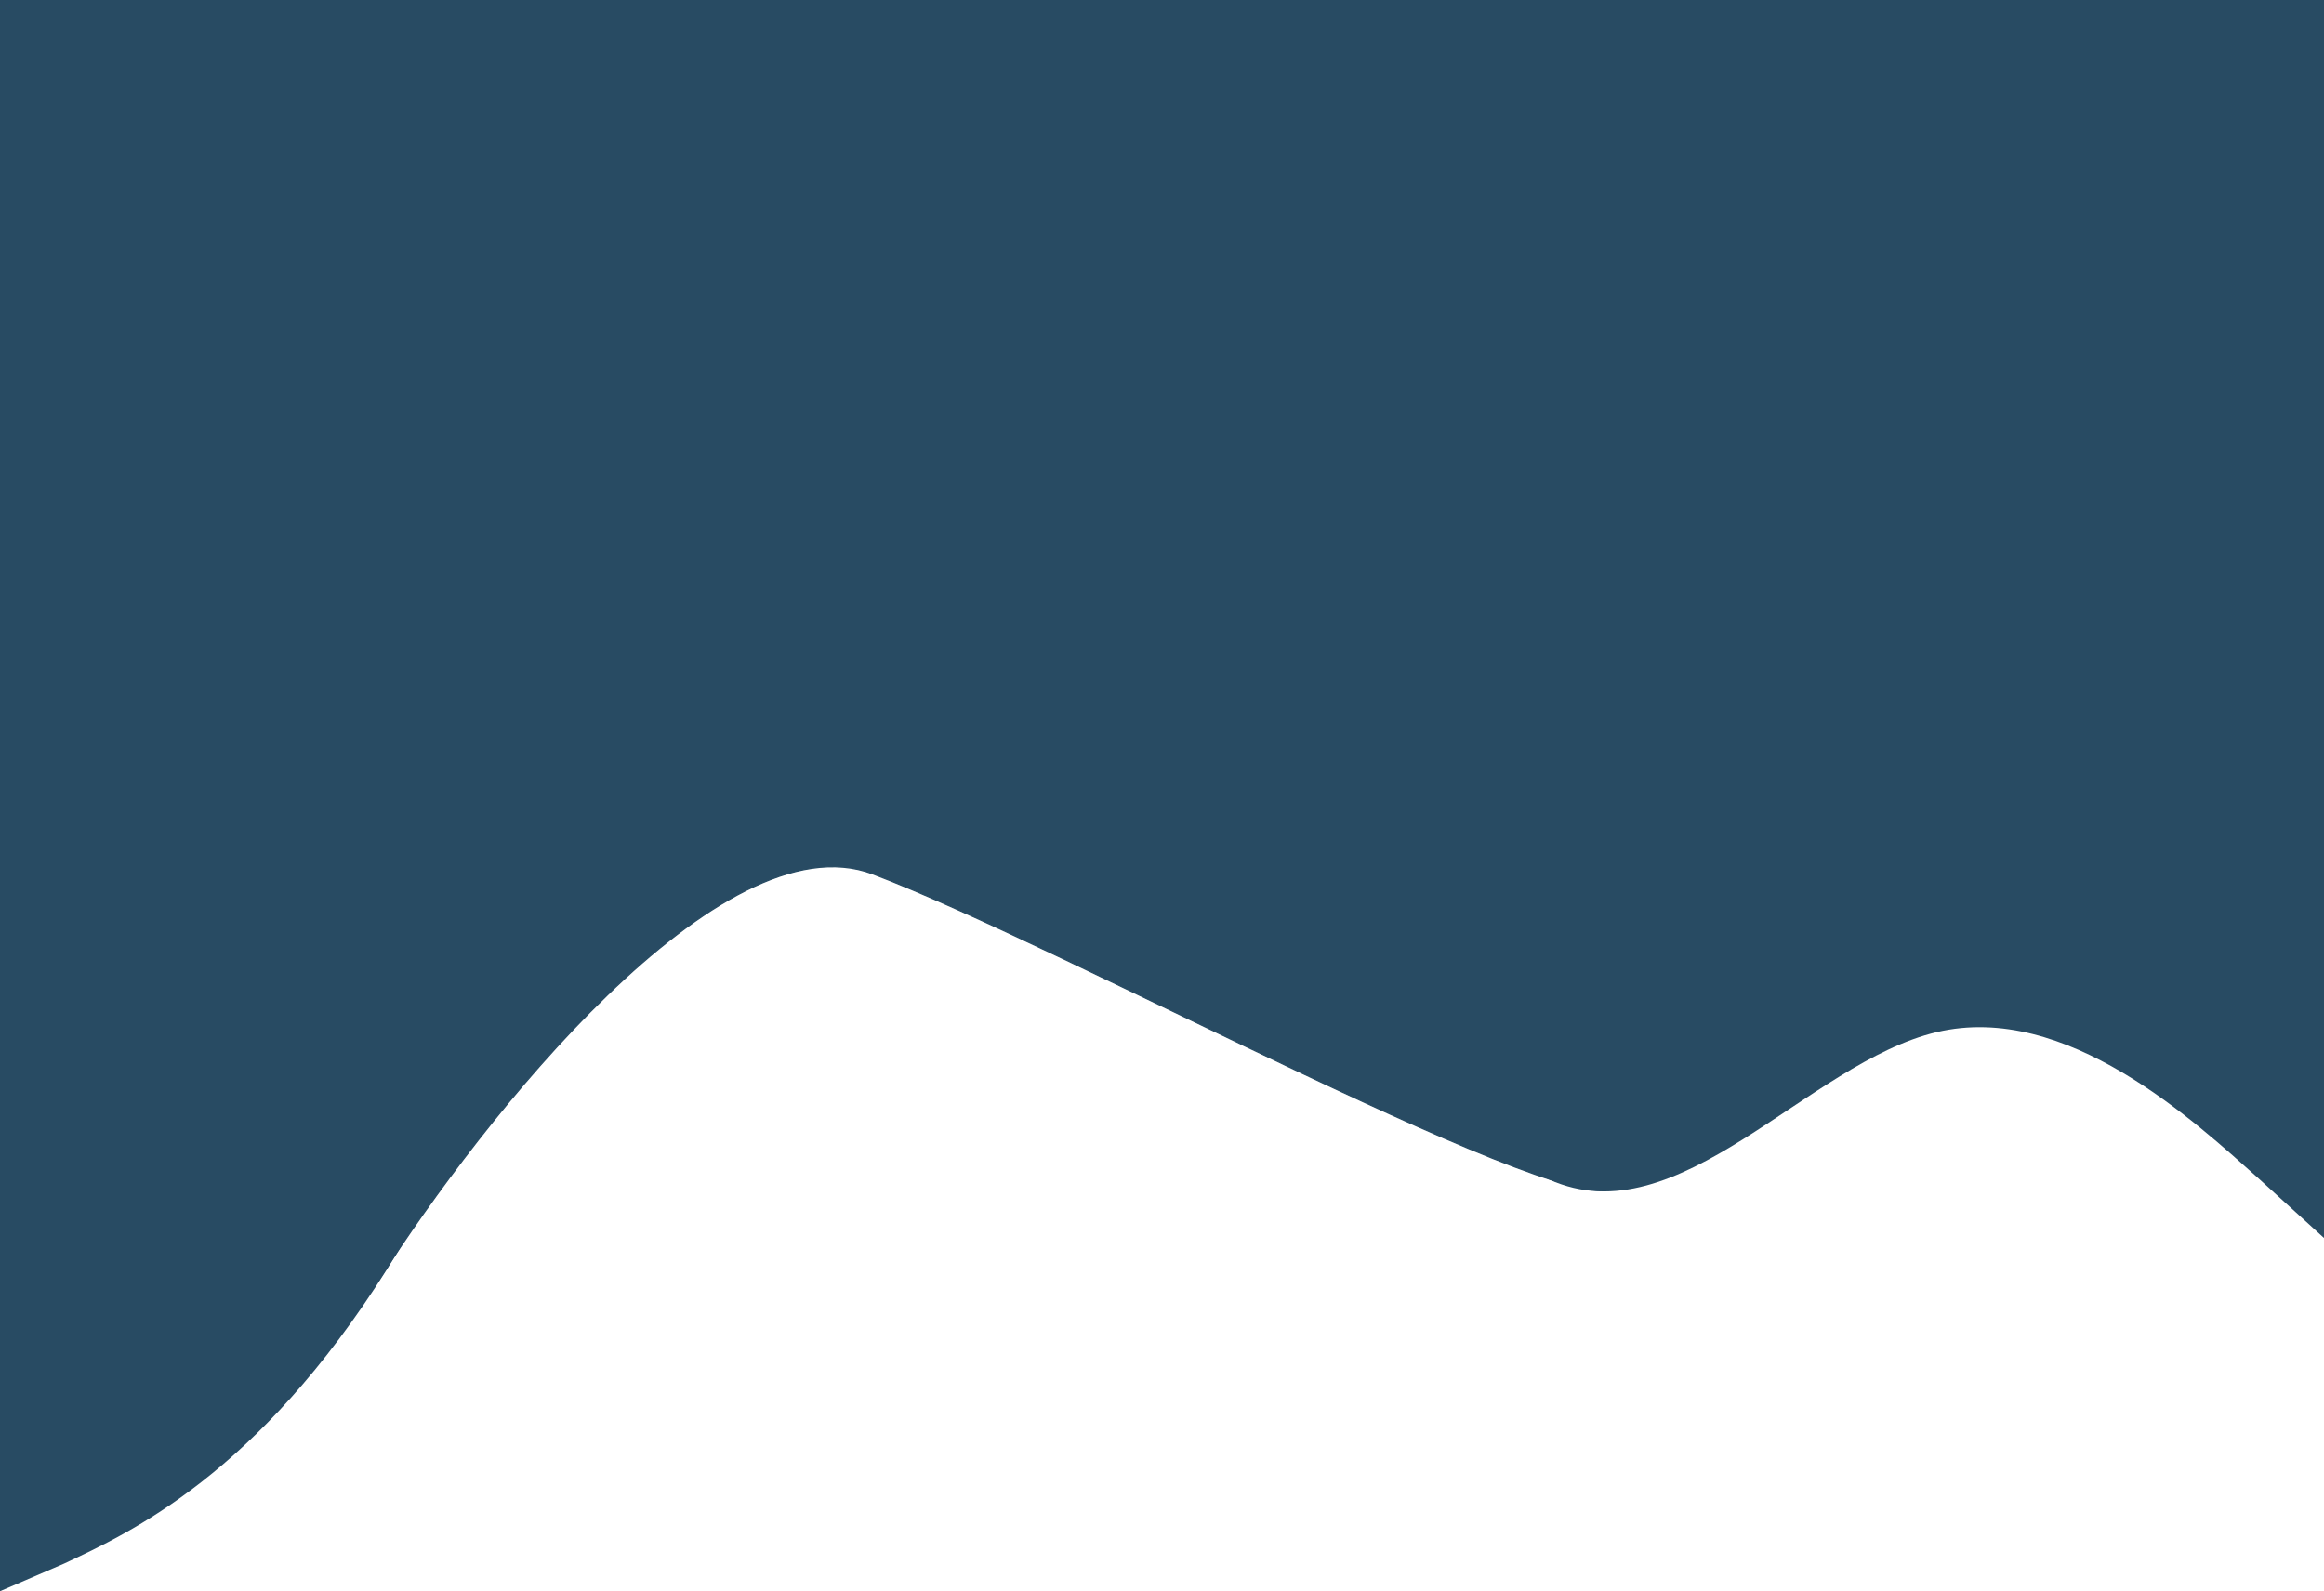 <svg xmlns="http://www.w3.org/2000/svg" width="1920" height="1315" fill="none" viewBox="0 0 1920 1315">
  <path fill="#284B63" fill-rule="evenodd" d="M1920 1023.06l-53-48.234c-54-48.233-160-147.239-267-121.853-107 25.386-213 170.087-320 121.853-107-48.233-213-291.94-320-439.179-107-144.701-213-195.473-320-73.62C533 583.88 427 878.359 320 1048.45c-107 170.08-213 218.32-267 243.7L0 1315V0h1920v1023.06z" clip-rule="evenodd"/>
  <path fill="#284B63" stroke="#284B63" d="M721 722.161c-125.6-47.373-324 203.512-407.5 334.879l-23-784.103L742 162.673l799.5 402.94c-59.83 124.785-184.7 382.249-205.5 413.831-26 39.476-458-198.067-615-257.283z"/>
</svg>

